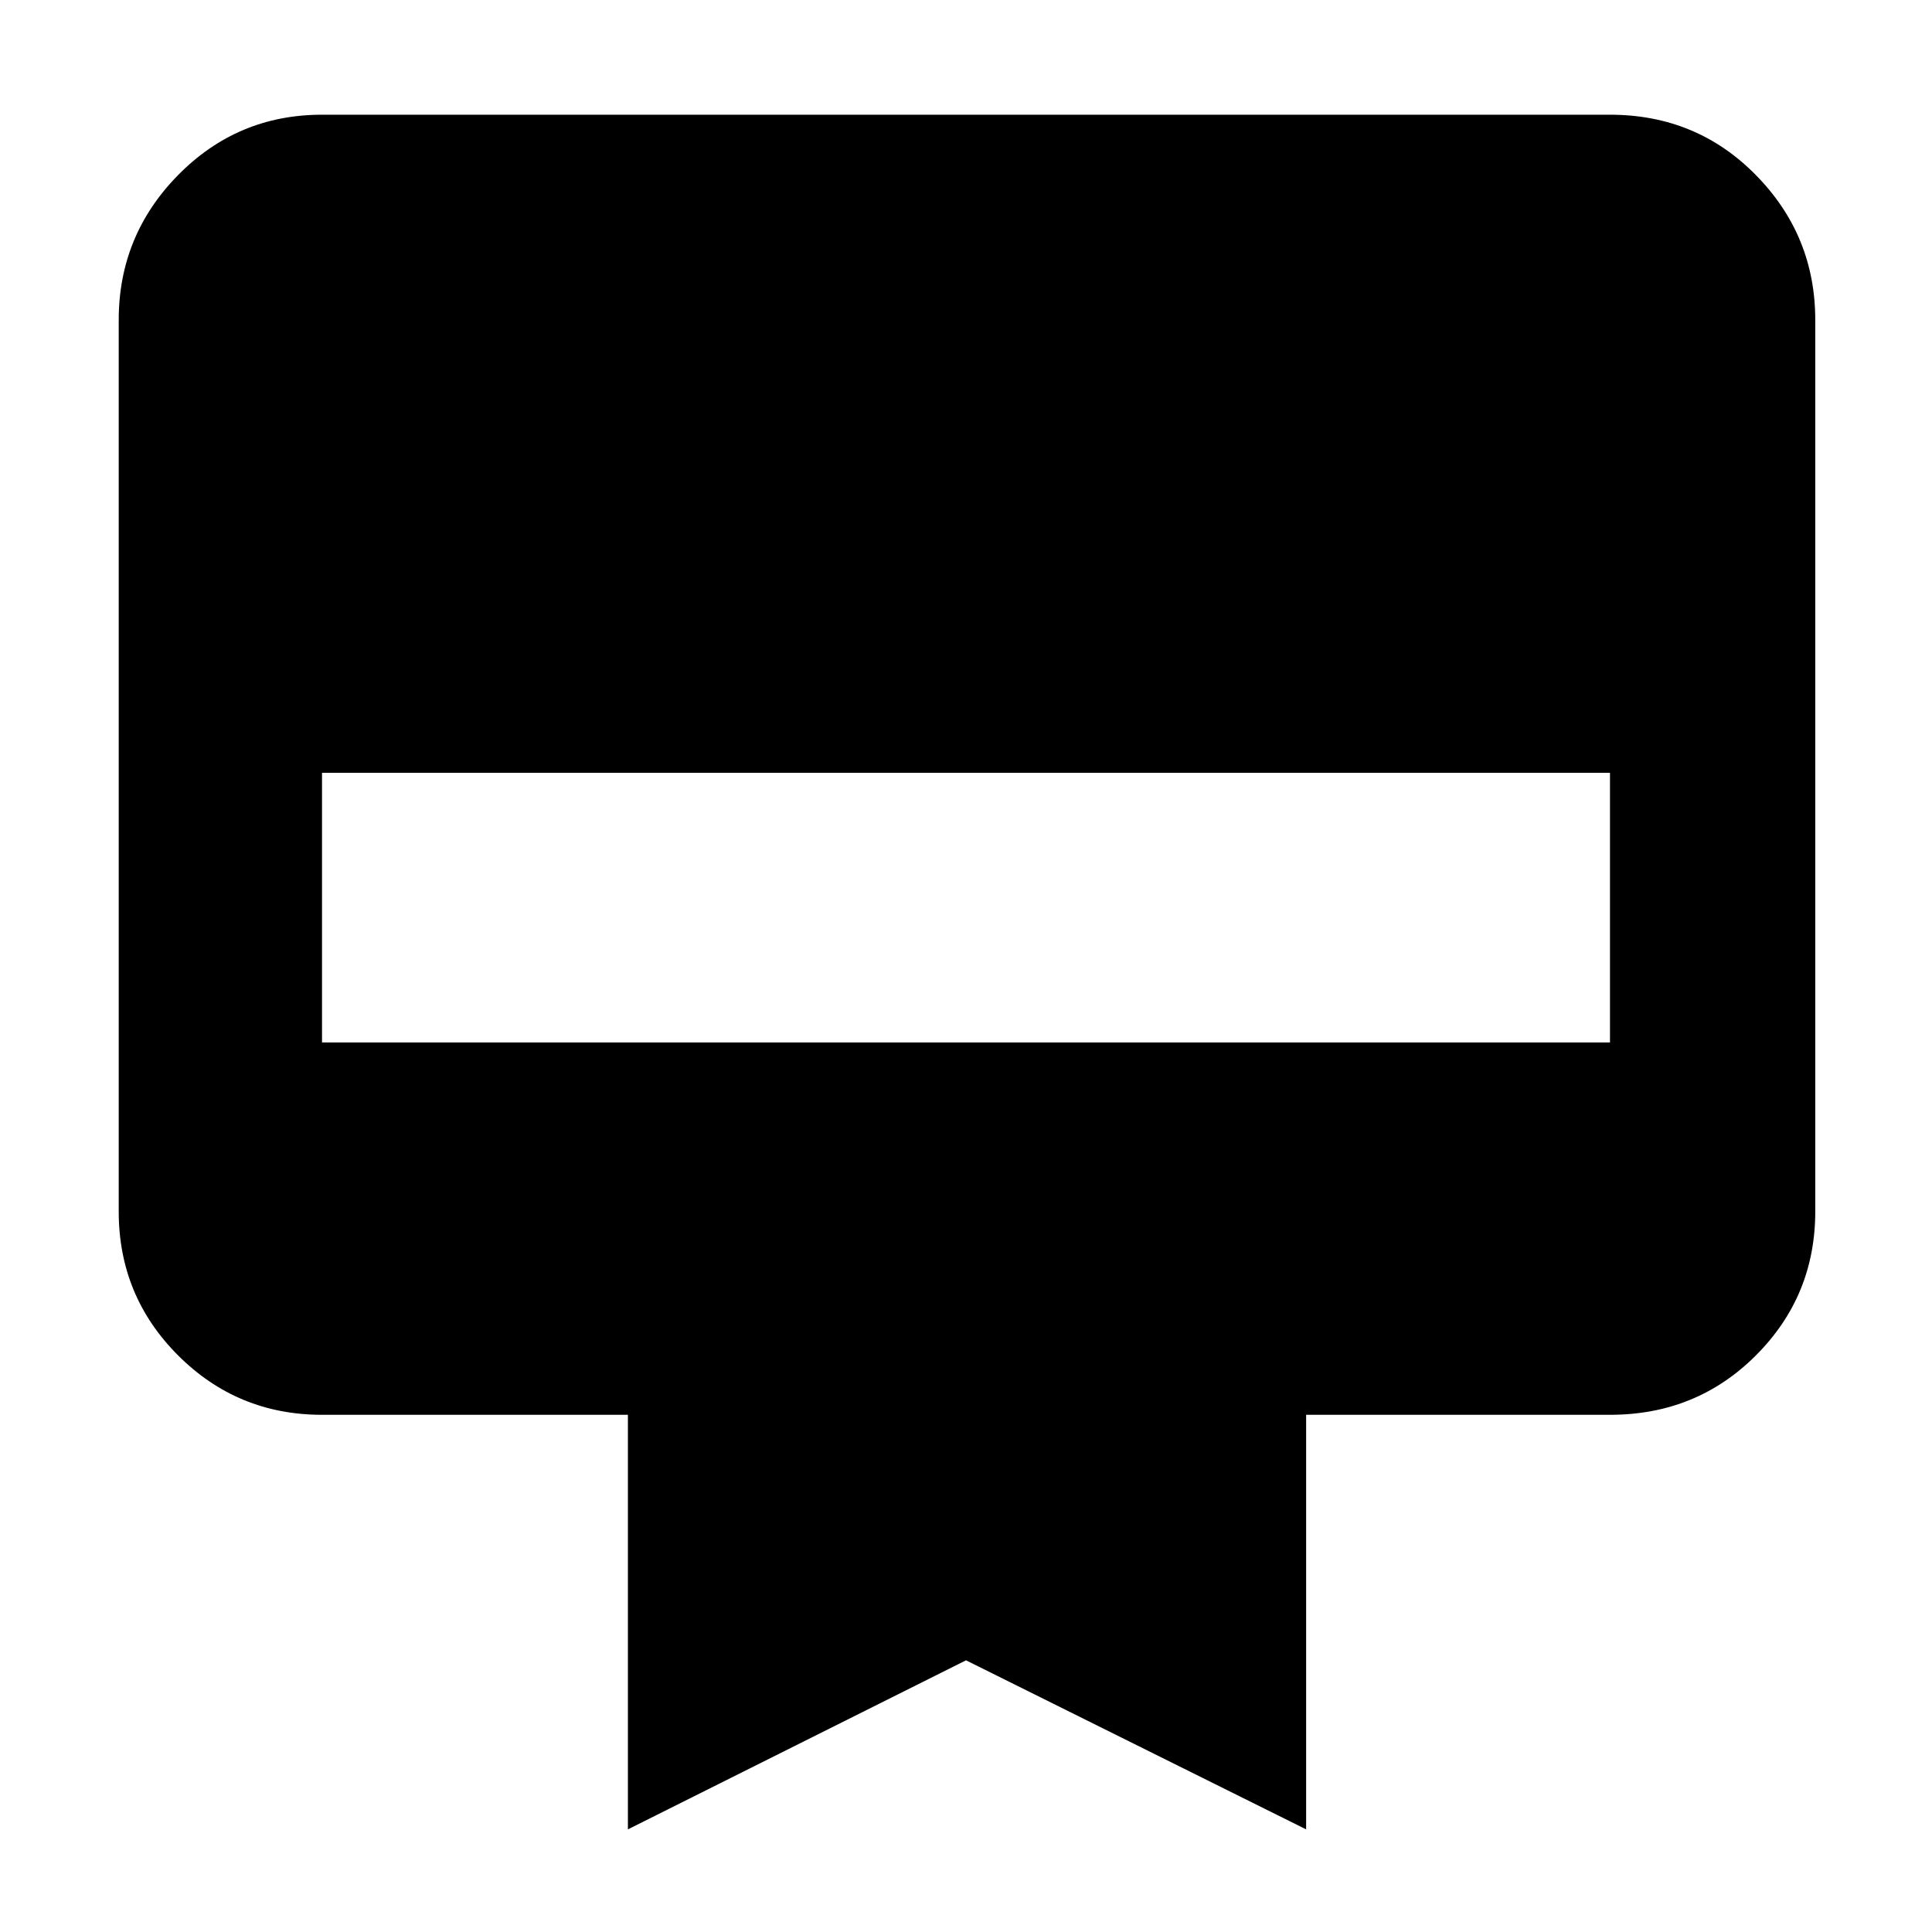 <svg xmlns="http://www.w3.org/2000/svg" height="40" width="40"><path d="M6.667 2.375H33.333Q35.125 2.375 36.354 3.625Q37.583 4.875 37.583 6.625V25.083Q37.583 26.833 36.354 28.062Q35.125 29.292 33.333 29.292H27.042V37.875L20 34.375L13 37.875V29.292H6.667Q4.917 29.292 3.687 28.062Q2.458 26.833 2.458 25.083V6.625Q2.458 4.875 3.687 3.625Q4.917 2.375 6.667 2.375ZM6.667 21.583H33.333V16H6.667Z"/></svg>